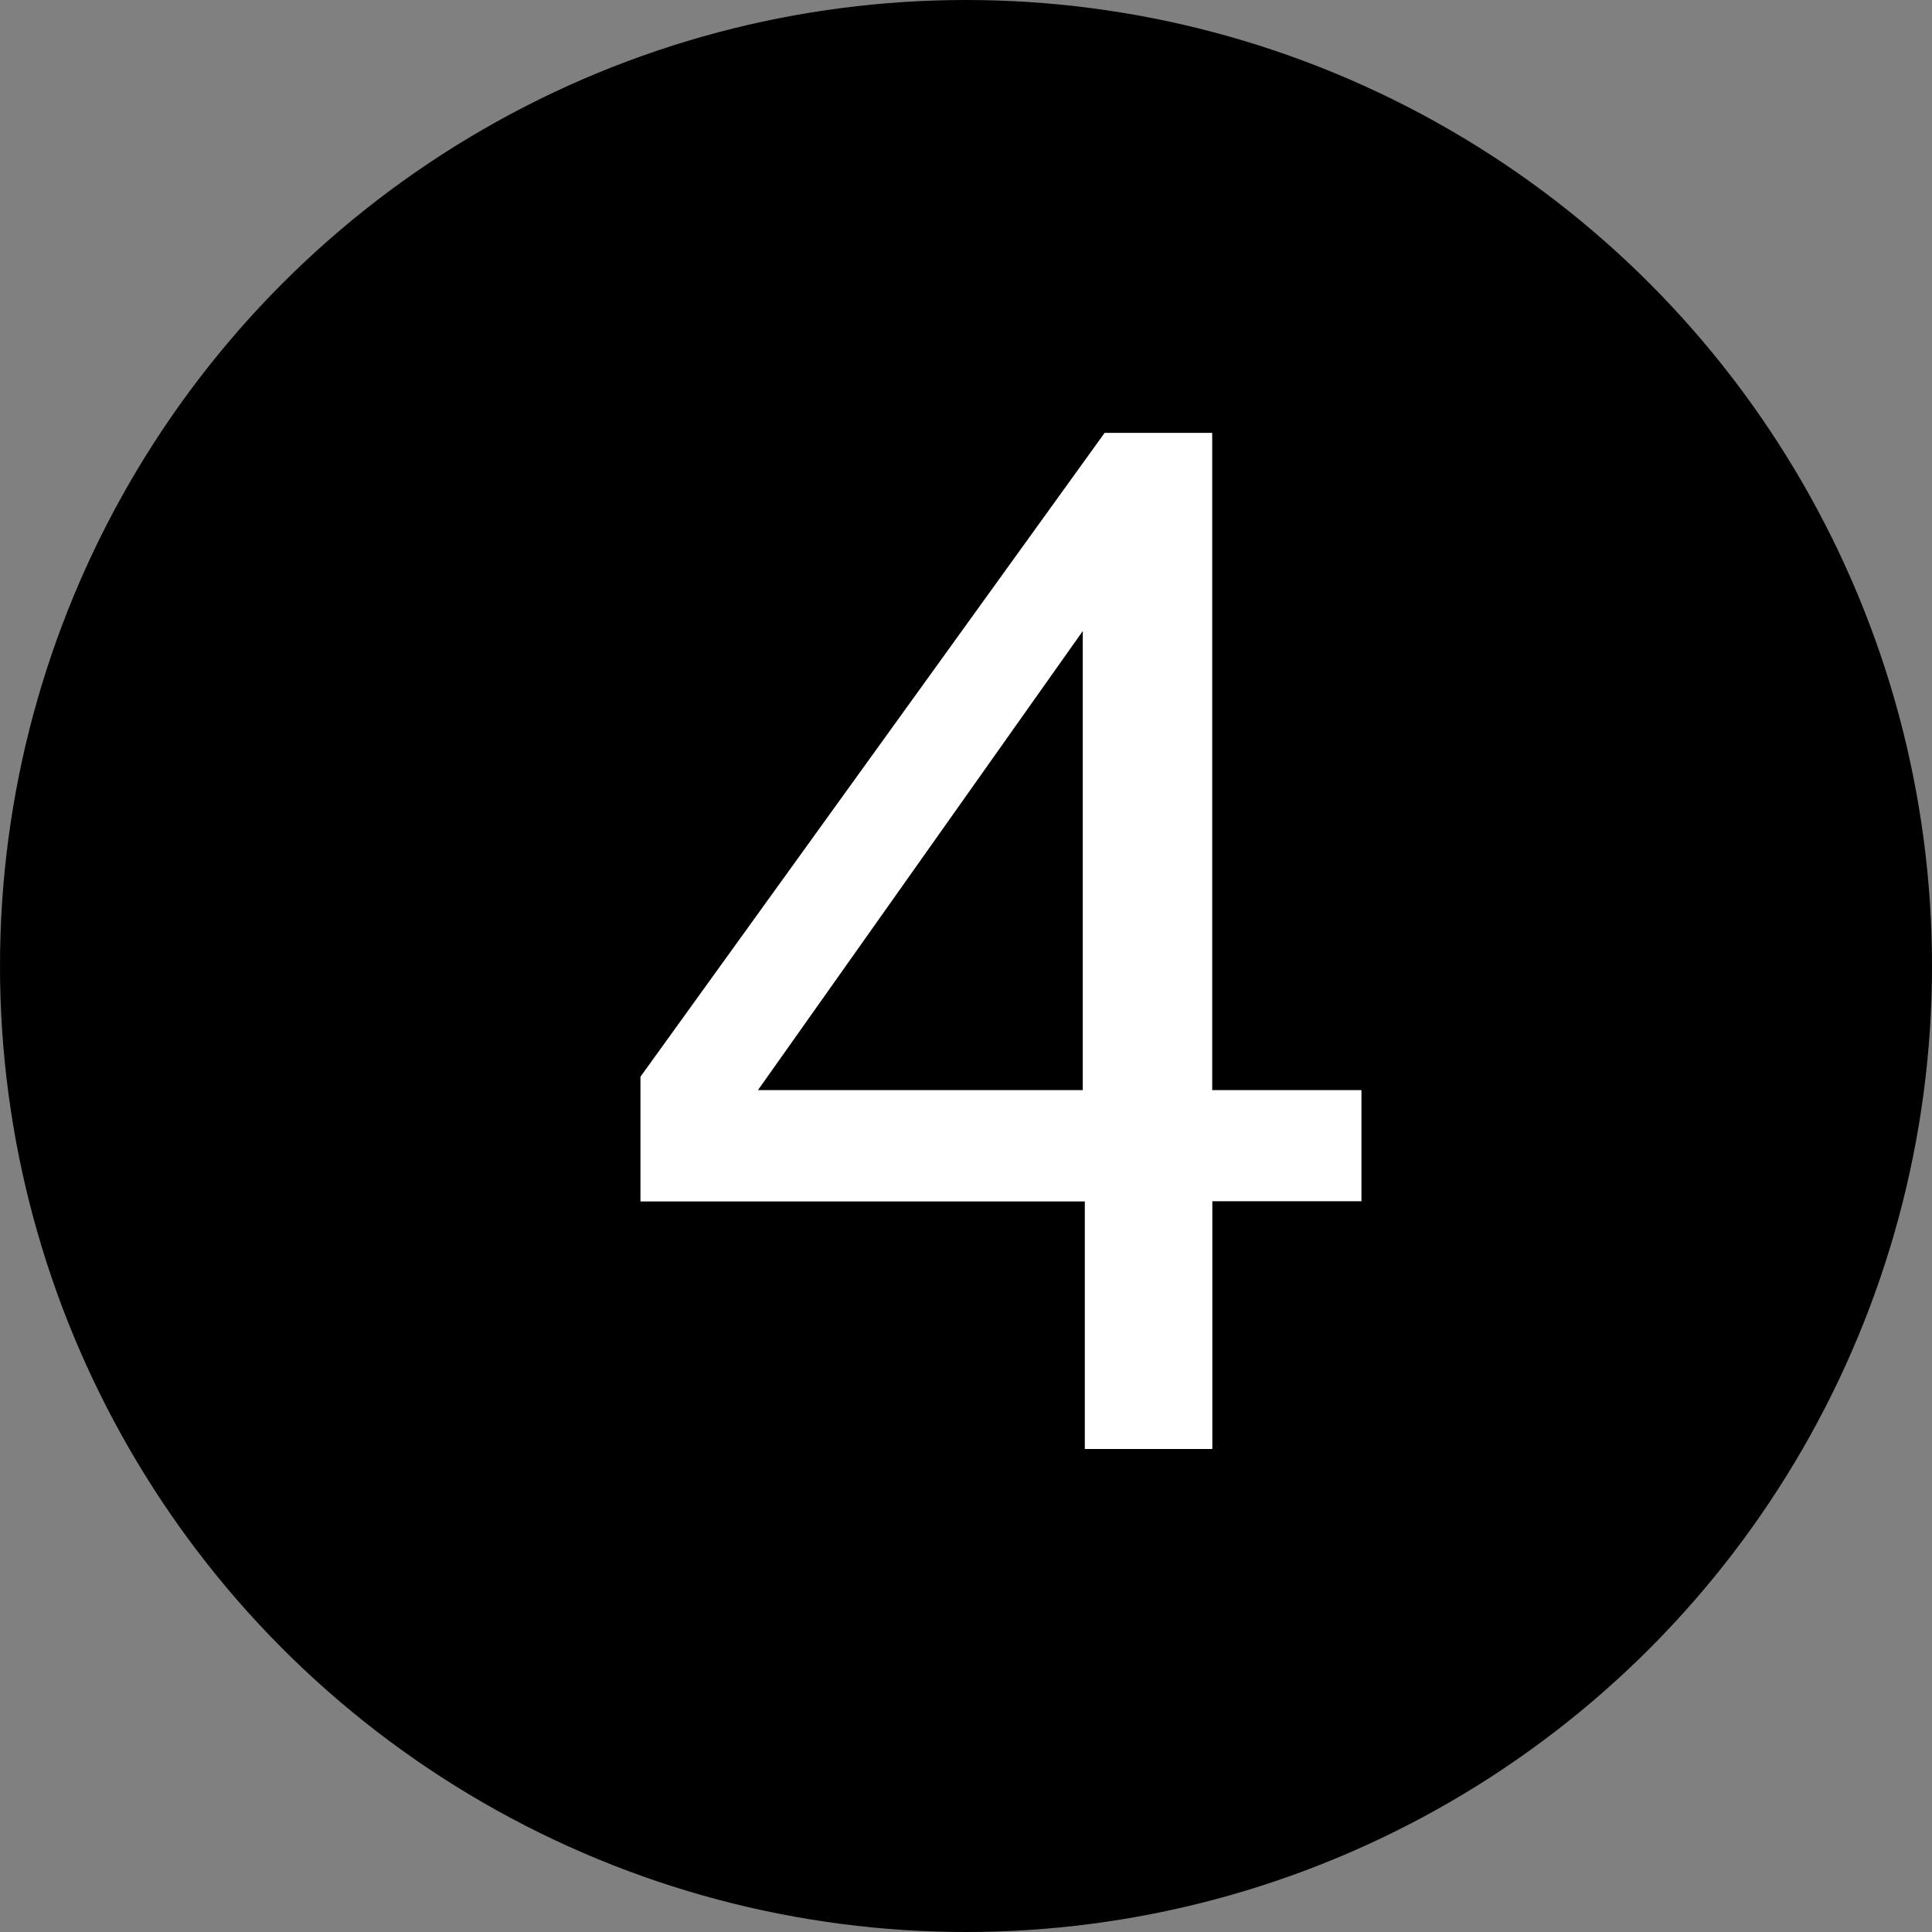 <svg width="16" height="16" fill="none" xmlns="http://www.w3.org/2000/svg"><rect width="100%" height="100%" fill="#808080" stroke="none"/><circle cx="8" cy="8" r="8" fill="#000"/><path d="M8.967 9.03V5.226l-2.69 3.802h2.69ZM8.984 12V9.95h-3.68V8.917l3.844-5.332h.891v5.443h1.236v.92H10.04V12H8.984Z" fill="#fff"/></svg>